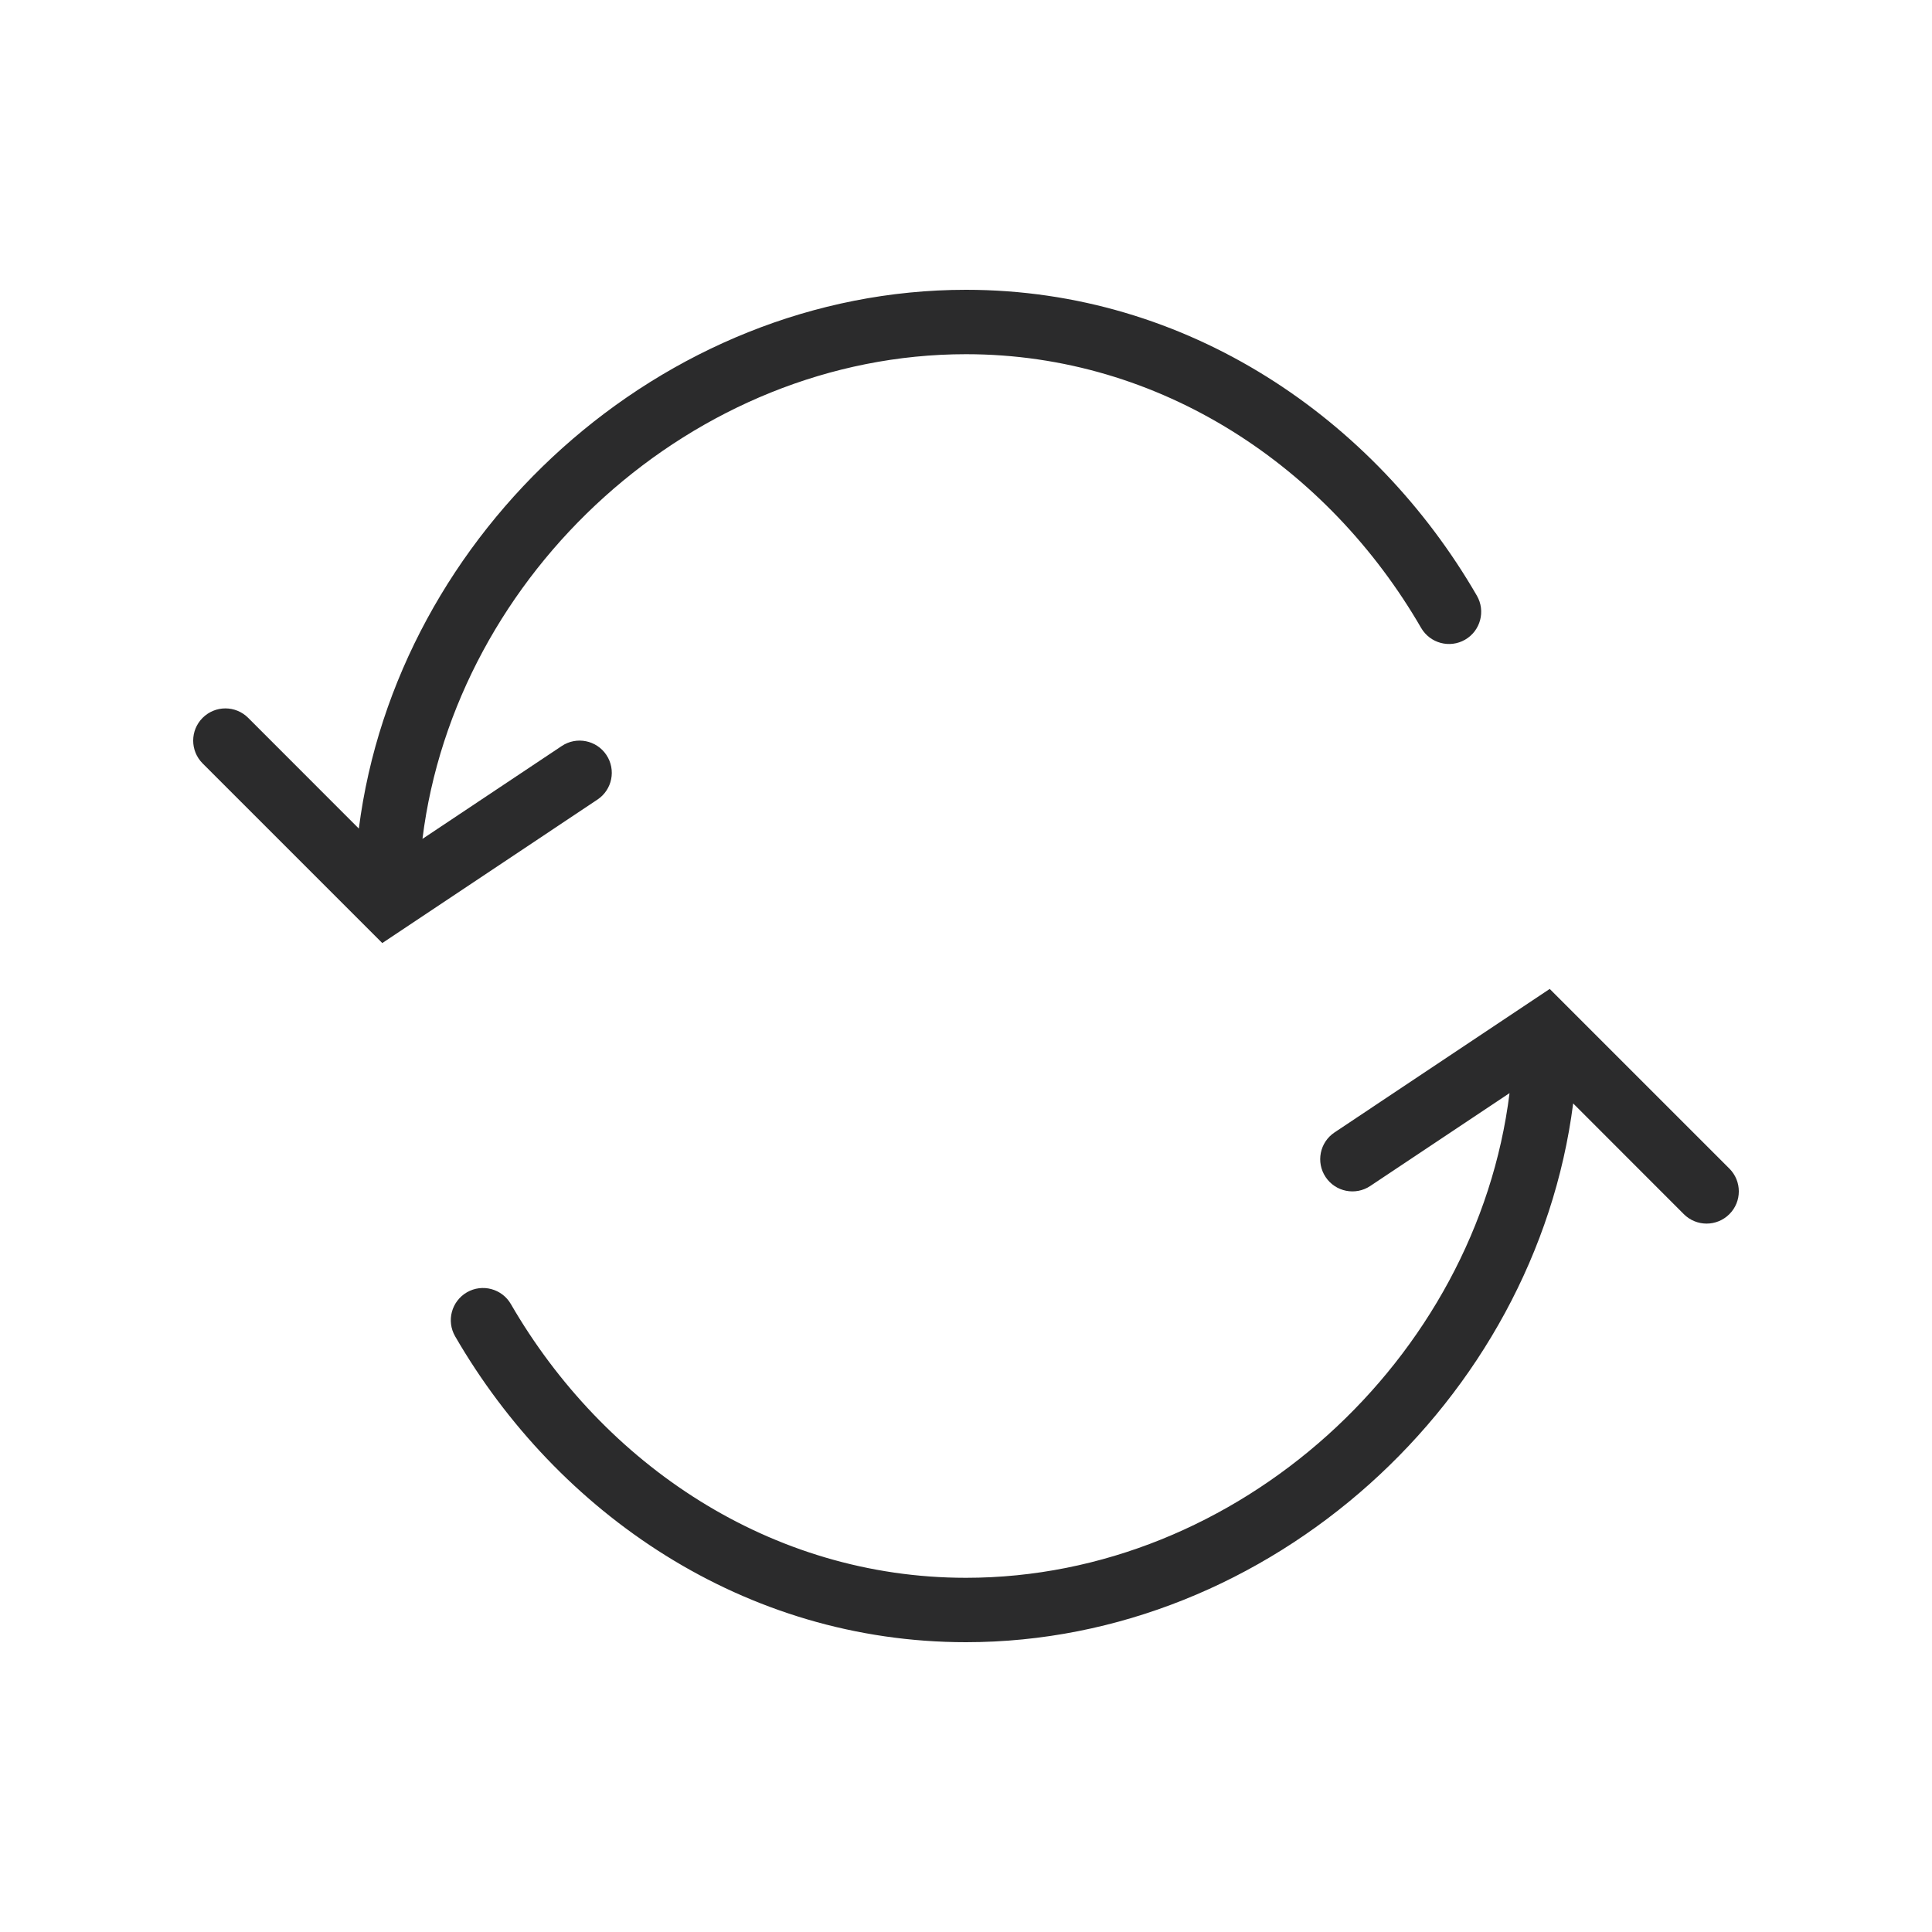 <svg width="30" height="30" viewBox="0 0 30 30" fill="none" xmlns="http://www.w3.org/2000/svg">
<path fill-rule="evenodd" clip-rule="evenodd" d="M6.56 13.026C7.072 8.896 10.772 5.5 15 5.5C18.035 5.5 20.63 7.266 22.067 9.75C22.206 9.989 22.511 10.071 22.75 9.933C22.989 9.795 23.071 9.489 22.933 9.25C21.344 6.503 18.443 4.5 15 4.5C10.274 4.5 6.162 8.258 5.572 12.866L3.854 11.147C3.658 10.951 3.342 10.951 3.146 11.147C2.951 11.342 2.951 11.658 3.146 11.854L5.936 14.644L9.277 12.416C9.507 12.263 9.569 11.953 9.416 11.723C9.263 11.493 8.952 11.431 8.723 11.584L6.56 13.026ZM26.146 18.853C26.342 19.049 26.658 19.049 26.854 18.853C27.049 18.658 27.049 18.342 26.854 18.146L24.064 15.356L20.723 17.584C20.493 17.737 20.431 18.047 20.584 18.277C20.737 18.507 21.048 18.569 21.277 18.416L23.44 16.974C22.928 21.104 19.228 24.5 15 24.5C11.965 24.5 9.37 22.734 7.933 20.25C7.795 20.011 7.489 19.929 7.25 20.067C7.011 20.206 6.929 20.511 7.067 20.75C8.656 23.497 11.557 25.5 15 25.5C19.726 25.5 23.838 21.742 24.428 17.134L26.146 18.853Z" fill="#2B2B2C"/>
</svg>
